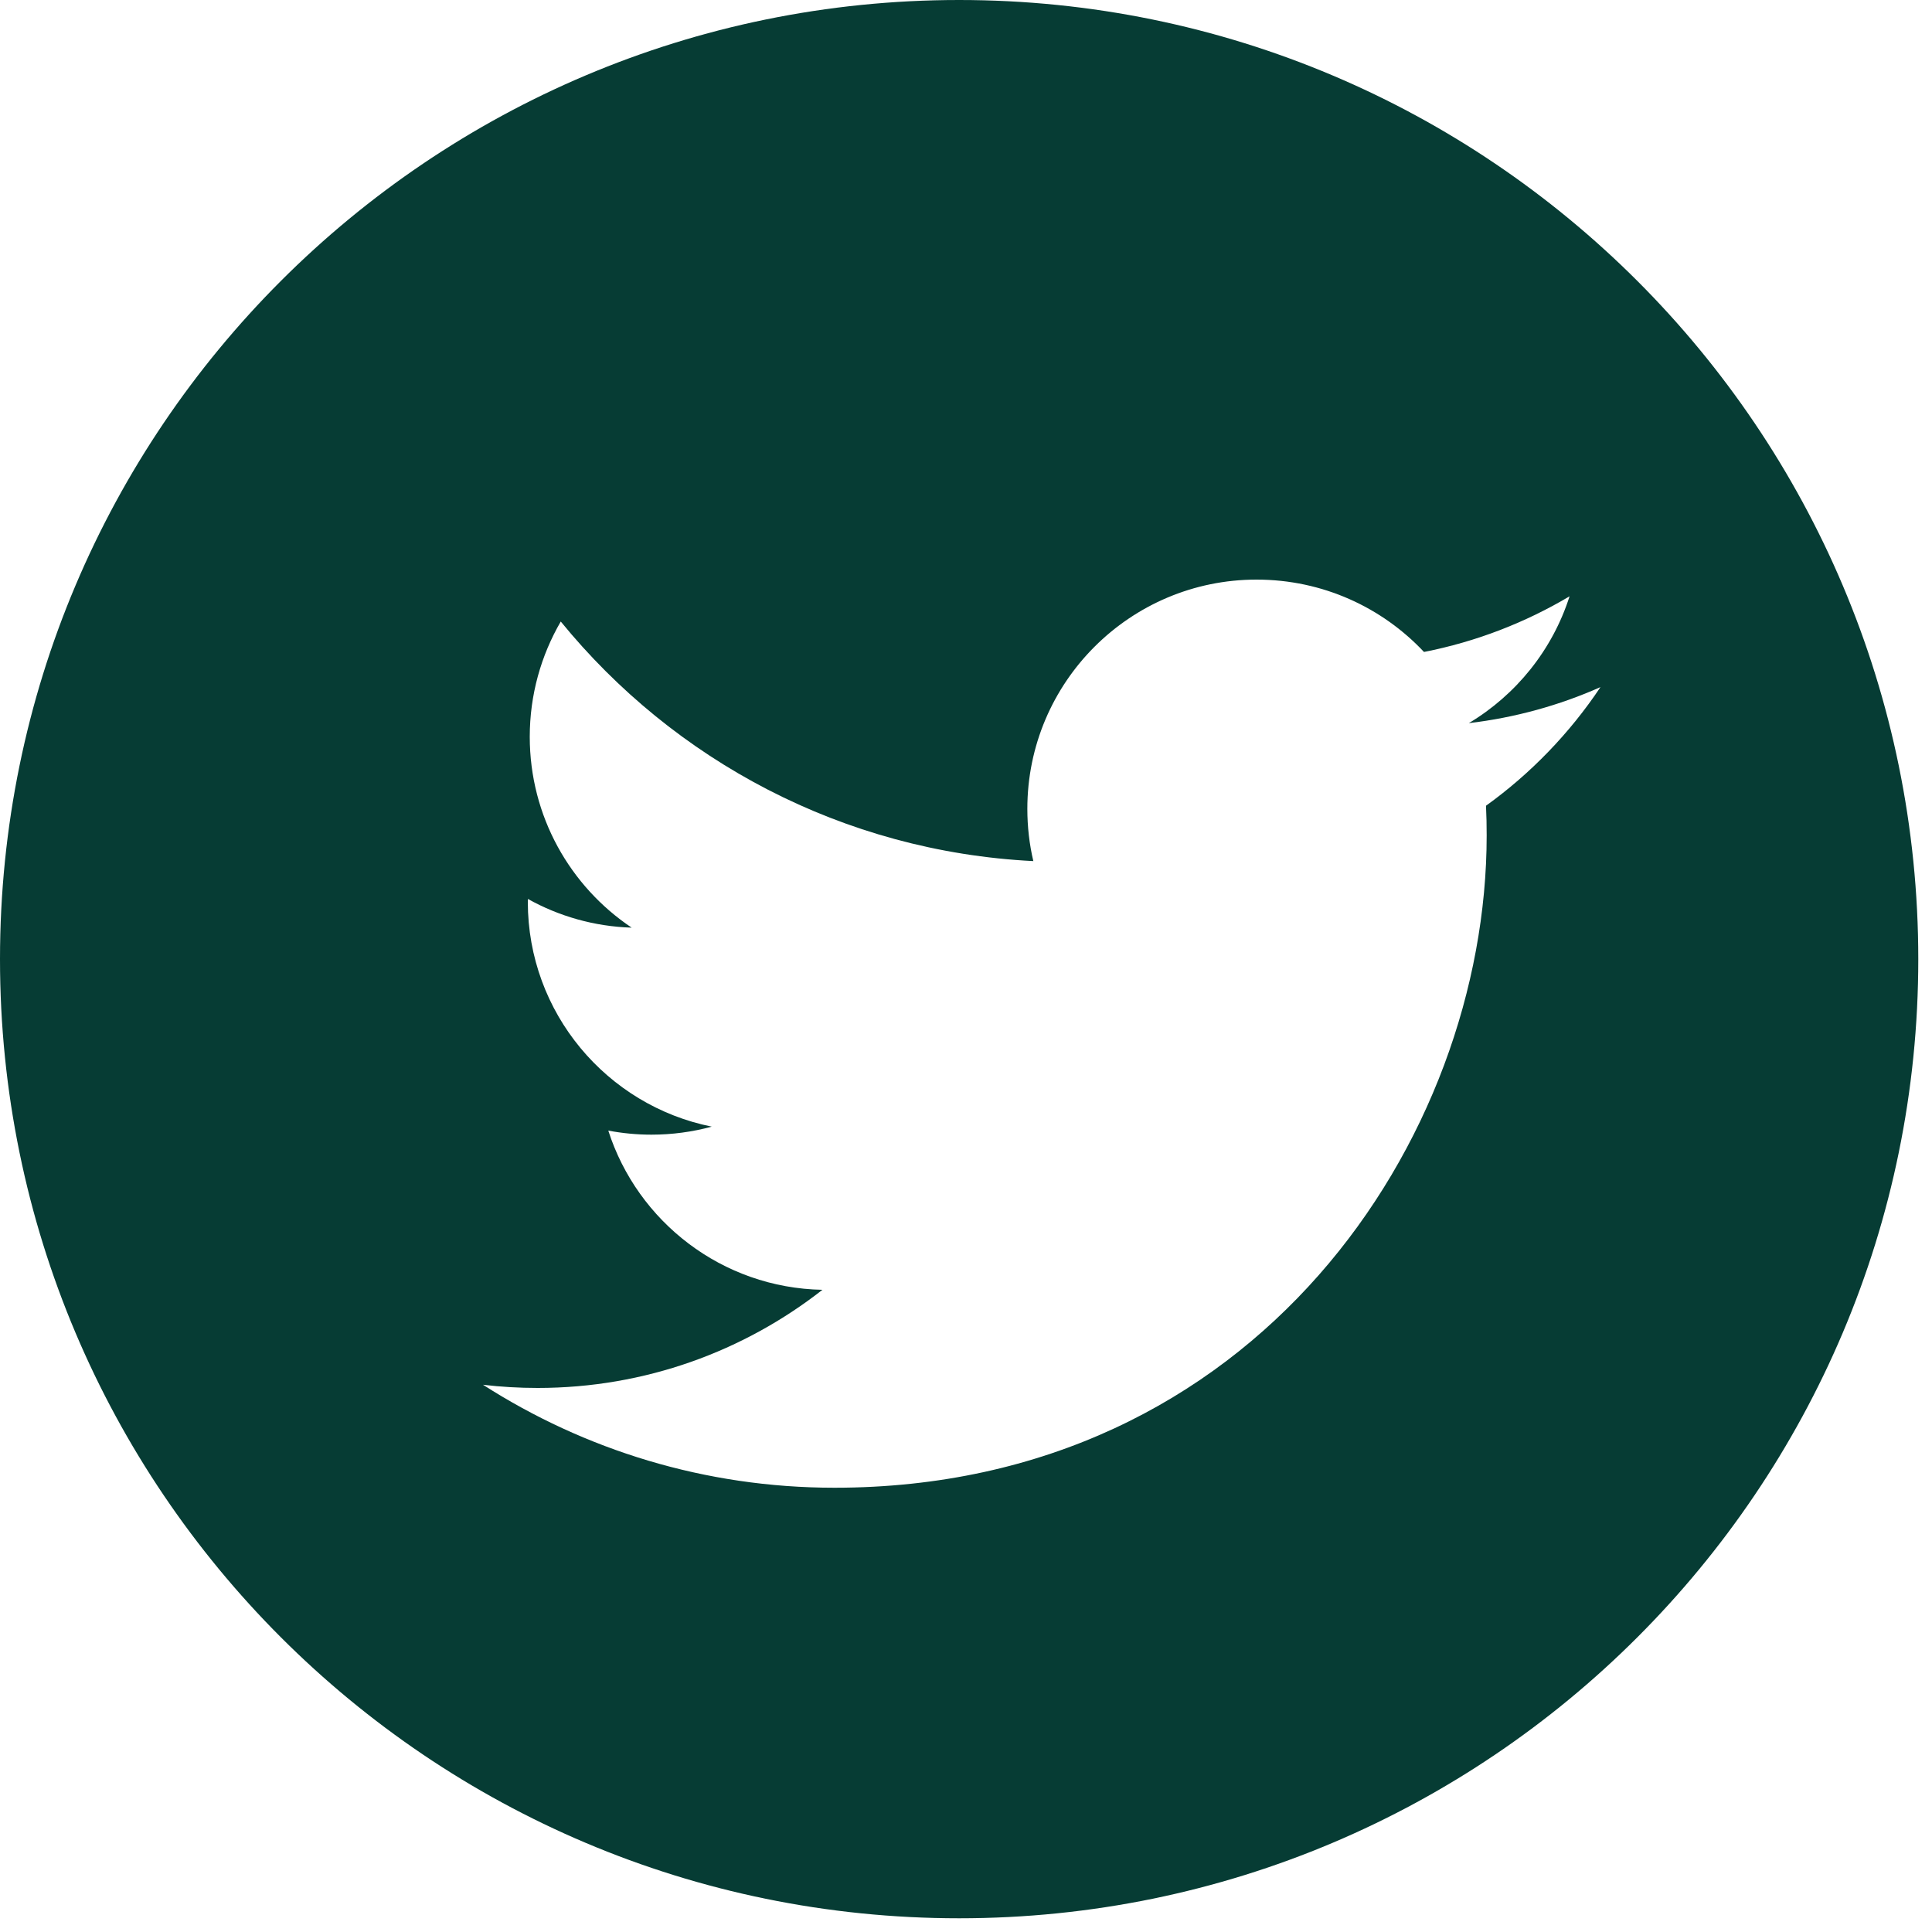 <?xml version="1.0" encoding="UTF-8"?>
<svg width="20px" height="20px" viewBox="0 0 20 20" version="1.1" xmlns="http://www.w3.org/2000/svg" xmlns:xlink="http://www.w3.org/1999/xlink">
    <!-- Generator: Sketch 52.5 (67469) - http://www.bohemiancoding.com/sketch -->
    <title>Twitter</title>
    <desc>Created with Sketch.</desc>
    <g id="Symbols" stroke="none" stroke-width="1" fill="none" fill-rule="evenodd">
        <g id="Footer-light" transform="translate(-240, -220)" fill="#063C34" fill-rule="nonzero">
            <g id="Footer-#4">
                <g id="Content" transform="translate(207, 60)">
                    <g id="Social-Media" transform="translate(0, 160)">
                        <g id="Twitter" transform="translate(33, 0)">
                            <path d="M9.929,19.858 C4.445,19.858 -1.54543045e-13,15.412 -1.54543045e-13,9.929 C-1.54543045e-13,4.445 4.445,-1.54543045e-13 9.929,-1.54543045e-13 C15.412,-1.54543045e-13 19.858,4.445 19.858,9.929 C19.858,15.412 15.412,19.858 9.929,19.858 Z M16.568,7.113 C16.142,7.302 15.685,7.429 15.205,7.486 C15.695,7.193 16.071,6.728 16.248,6.173 C15.79,6.445 15.282,6.643 14.741,6.749 C14.308,6.288 13.692,6 13.008,6 C11.698,6 10.635,7.063 10.635,8.373 C10.635,8.559 10.656,8.74 10.697,8.914 C8.725,8.815 6.976,7.87 5.805,6.434 C5.601,6.785 5.484,7.193 5.484,7.627 C5.484,8.451 5.903,9.177 6.539,9.603 C6.151,9.591 5.784,9.484 5.465,9.306 C5.464,9.316 5.464,9.326 5.464,9.336 C5.464,10.486 6.283,11.445 7.368,11.663 C7.169,11.717 6.959,11.746 6.743,11.746 C6.59,11.746 6.441,11.731 6.297,11.704 C6.599,12.646 7.475,13.333 8.514,13.352 C7.701,13.988 6.678,14.368 5.566,14.368 C5.375,14.368 5.185,14.357 5,14.335 C6.05,15.008 7.298,15.401 8.638,15.401 C13.003,15.401 15.39,11.785 15.39,8.648 C15.39,8.545 15.388,8.443 15.383,8.341 C15.847,8.007 16.25,7.589 16.568,7.113 Z" id="Oval-2"></path>
                        </g>
                    </g>
                </g>
            </g>
        </g>
    </g>
</svg>